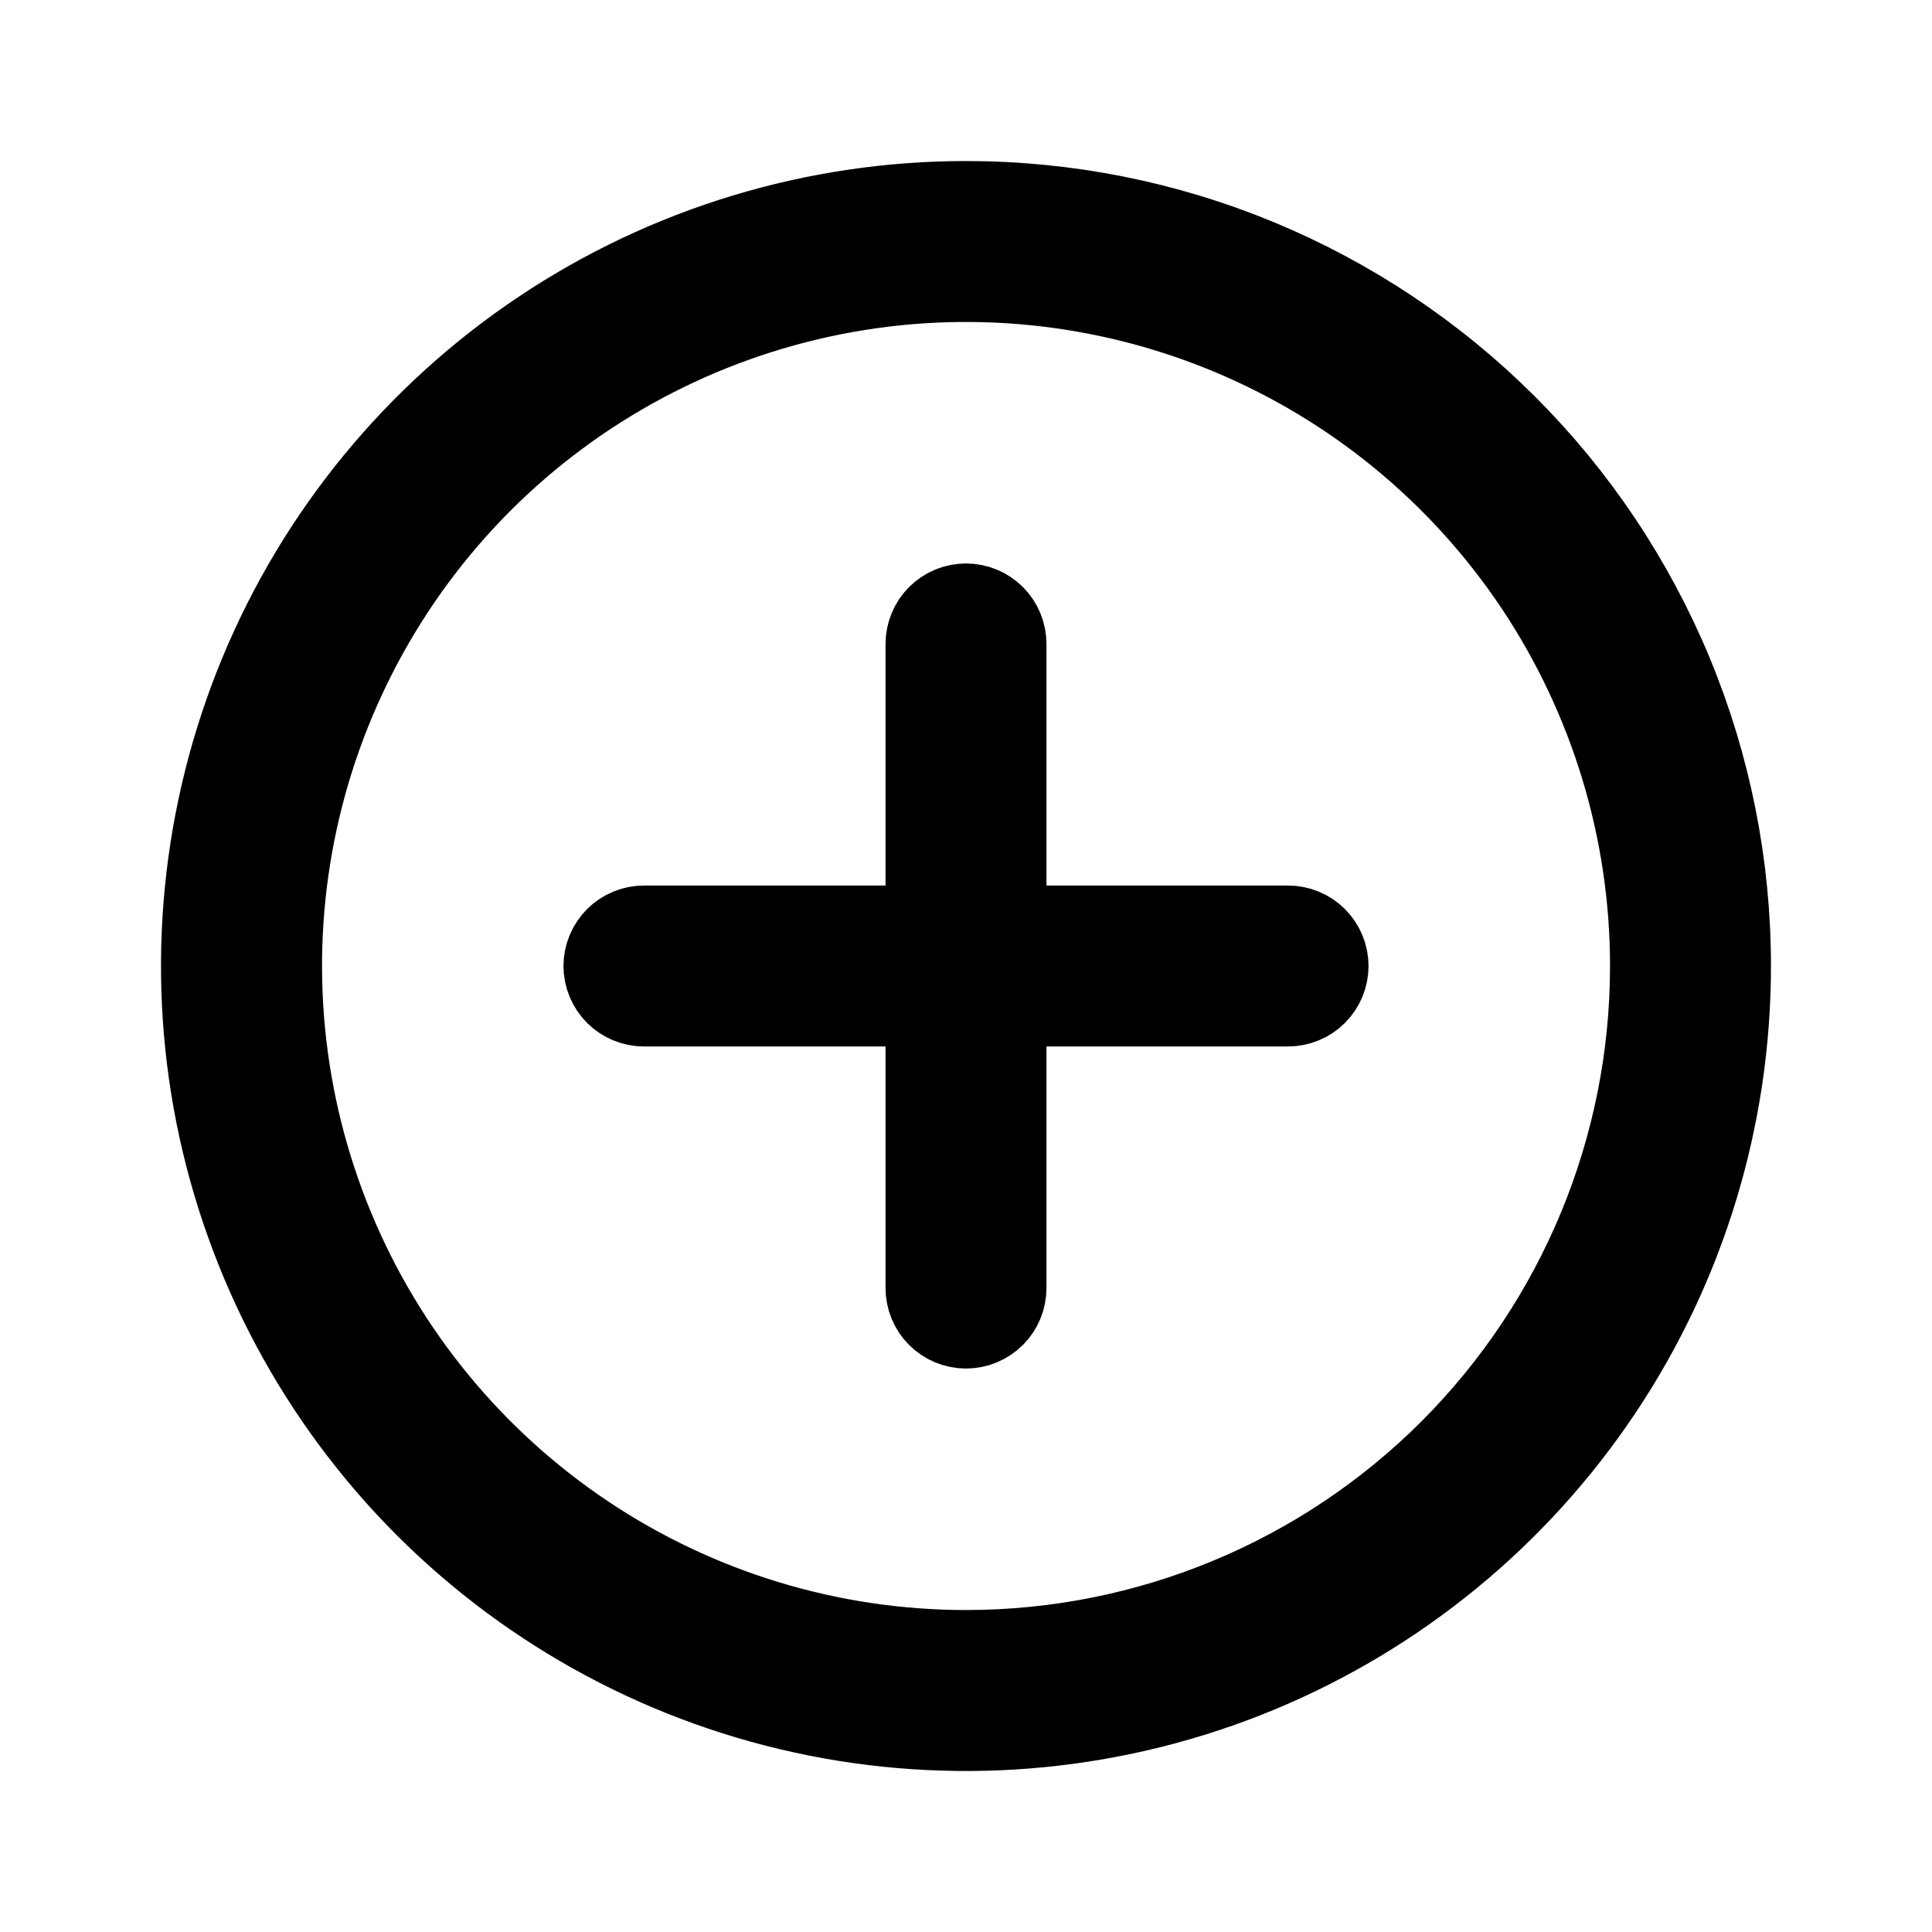 <svg width="20" height="20" viewBox="0 0 20 20" fill="none" xmlns="http://www.w3.org/2000/svg">
    <path
        d="M10.333 9.167V9.667H10.833H13.333C13.422 9.667 13.507 9.702 13.569 9.764C13.632 9.827 13.667 9.912 13.667 10C13.667 10.088 13.632 10.173 13.569 10.236C13.507 10.298 13.422 10.333 13.333 10.333H10.833H10.333V10.833V13.333C10.333 13.422 10.298 13.507 10.236 13.569C10.173 13.632 10.088 13.667 10 13.667C9.912 13.667 9.827 13.632 9.764 13.569C9.702 13.507 9.667 13.422 9.667 13.333V10.833V10.333H9.167H6.667C6.578 10.333 6.494 10.298 6.431 10.236C6.369 10.173 6.333 10.088 6.333 10C6.333 9.912 6.369 9.827 6.431 9.764C6.494 9.702 6.578 9.667 6.667 9.667H9.167H9.667V9.167V6.667C9.667 6.578 9.702 6.493 9.764 6.431C9.827 6.368 9.912 6.333 10 6.333C10.088 6.333 10.173 6.368 10.236 6.431C10.298 6.493 10.333 6.578 10.333 6.667V9.167ZM5.648 3.487C6.936 2.626 8.451 2.167 10 2.167C11.029 2.167 12.047 2.369 12.998 2.763C13.948 3.157 14.812 3.734 15.539 4.461C16.267 5.188 16.843 6.052 17.237 7.002C17.631 7.953 17.833 8.971 17.833 10C17.833 11.549 17.374 13.064 16.513 14.352C15.652 15.64 14.429 16.644 12.998 17.237C11.566 17.83 9.991 17.985 8.472 17.683C6.952 17.381 5.557 16.634 4.461 15.539C3.366 14.444 2.62 13.048 2.317 11.528C2.015 10.009 2.17 8.434 2.763 7.002C3.356 5.571 4.36 4.348 5.648 3.487ZM6.019 15.959C7.197 16.746 8.583 17.167 10 17.167C11.901 17.167 13.724 16.412 15.068 15.068C16.412 13.723 17.167 11.901 17.167 10C17.167 8.583 16.746 7.197 15.959 6.018C15.171 4.84 14.052 3.921 12.743 3.379C11.433 2.836 9.992 2.694 8.602 2.971C7.212 3.248 5.935 3.93 4.932 4.932C3.93 5.935 3.248 7.212 2.971 8.602C2.695 9.992 2.837 11.433 3.379 12.742C3.921 14.052 4.84 15.171 6.019 15.959Z"
        fill="currentColor" stroke="currentColor" />
</svg>